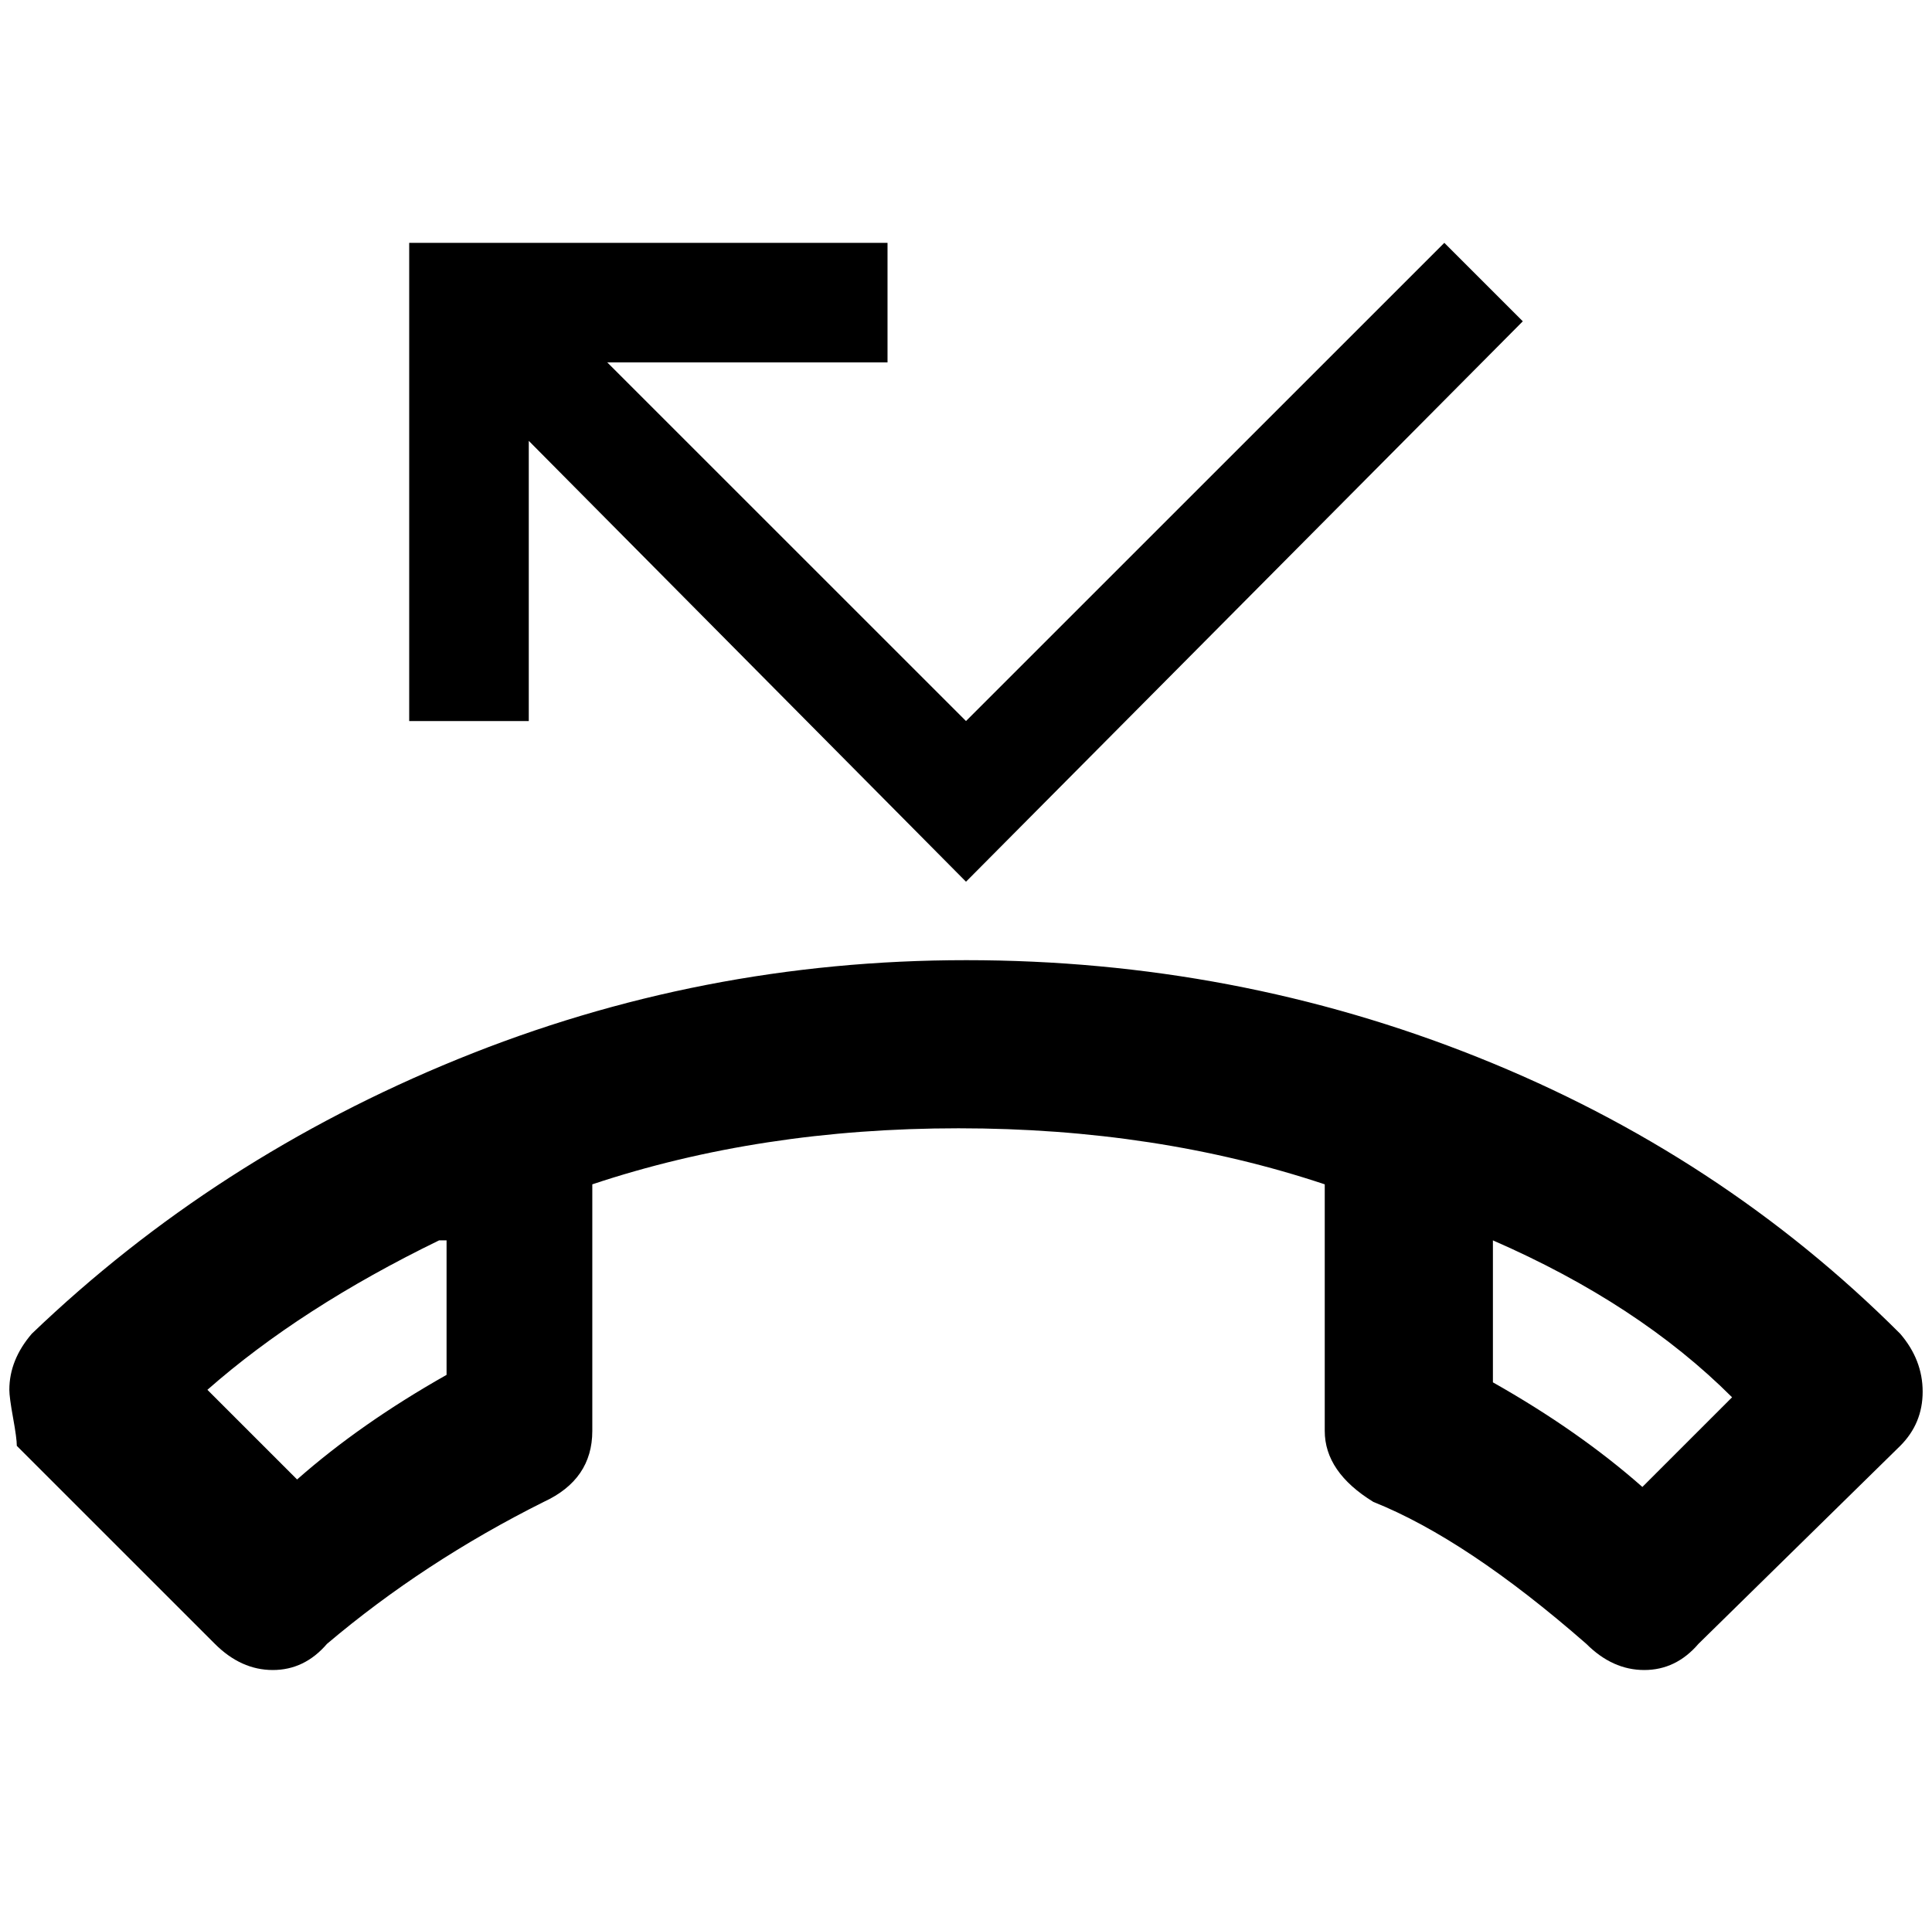 <?xml version="1.0" standalone="no"?>
<!DOCTYPE svg PUBLIC "-//W3C//DTD SVG 1.1//EN" "http://www.w3.org/Graphics/SVG/1.1/DTD/svg11.dtd" >
<svg xmlns="http://www.w3.org/2000/svg" xmlns:xlink="http://www.w3.org/1999/xlink" version="1.1" viewBox="-10 0 2068 2048">
   <path fill="currentColor"
d="M1588 1328v152q92 52 160 112l96 -96q-100 -100 -256 -168zM460 1328q-148 72 -248 160l96 96q68 -60 160 -112v-144h-8zM1024 1028q288 0 548 104t452 296q24 28 24 62t-24 58l-216 212q-24 28 -58 28t-62 -28q-128 -112 -228 -152q-52 -32 -52 -76v-264
q-180 -60 -392 -60t-392 60v264q0 52 -52 76q-128 64 -232 152q-24 28 -58 28t-62 -28l-212 -212q0 -8 -4 -30t-4 -30q0 -32 24 -60q196 -188 456 -294t544 -106zM556 472v300h-128v-512h512v128h-300l384 384l512 -512l84 84l-596 600z" />
</svg>
